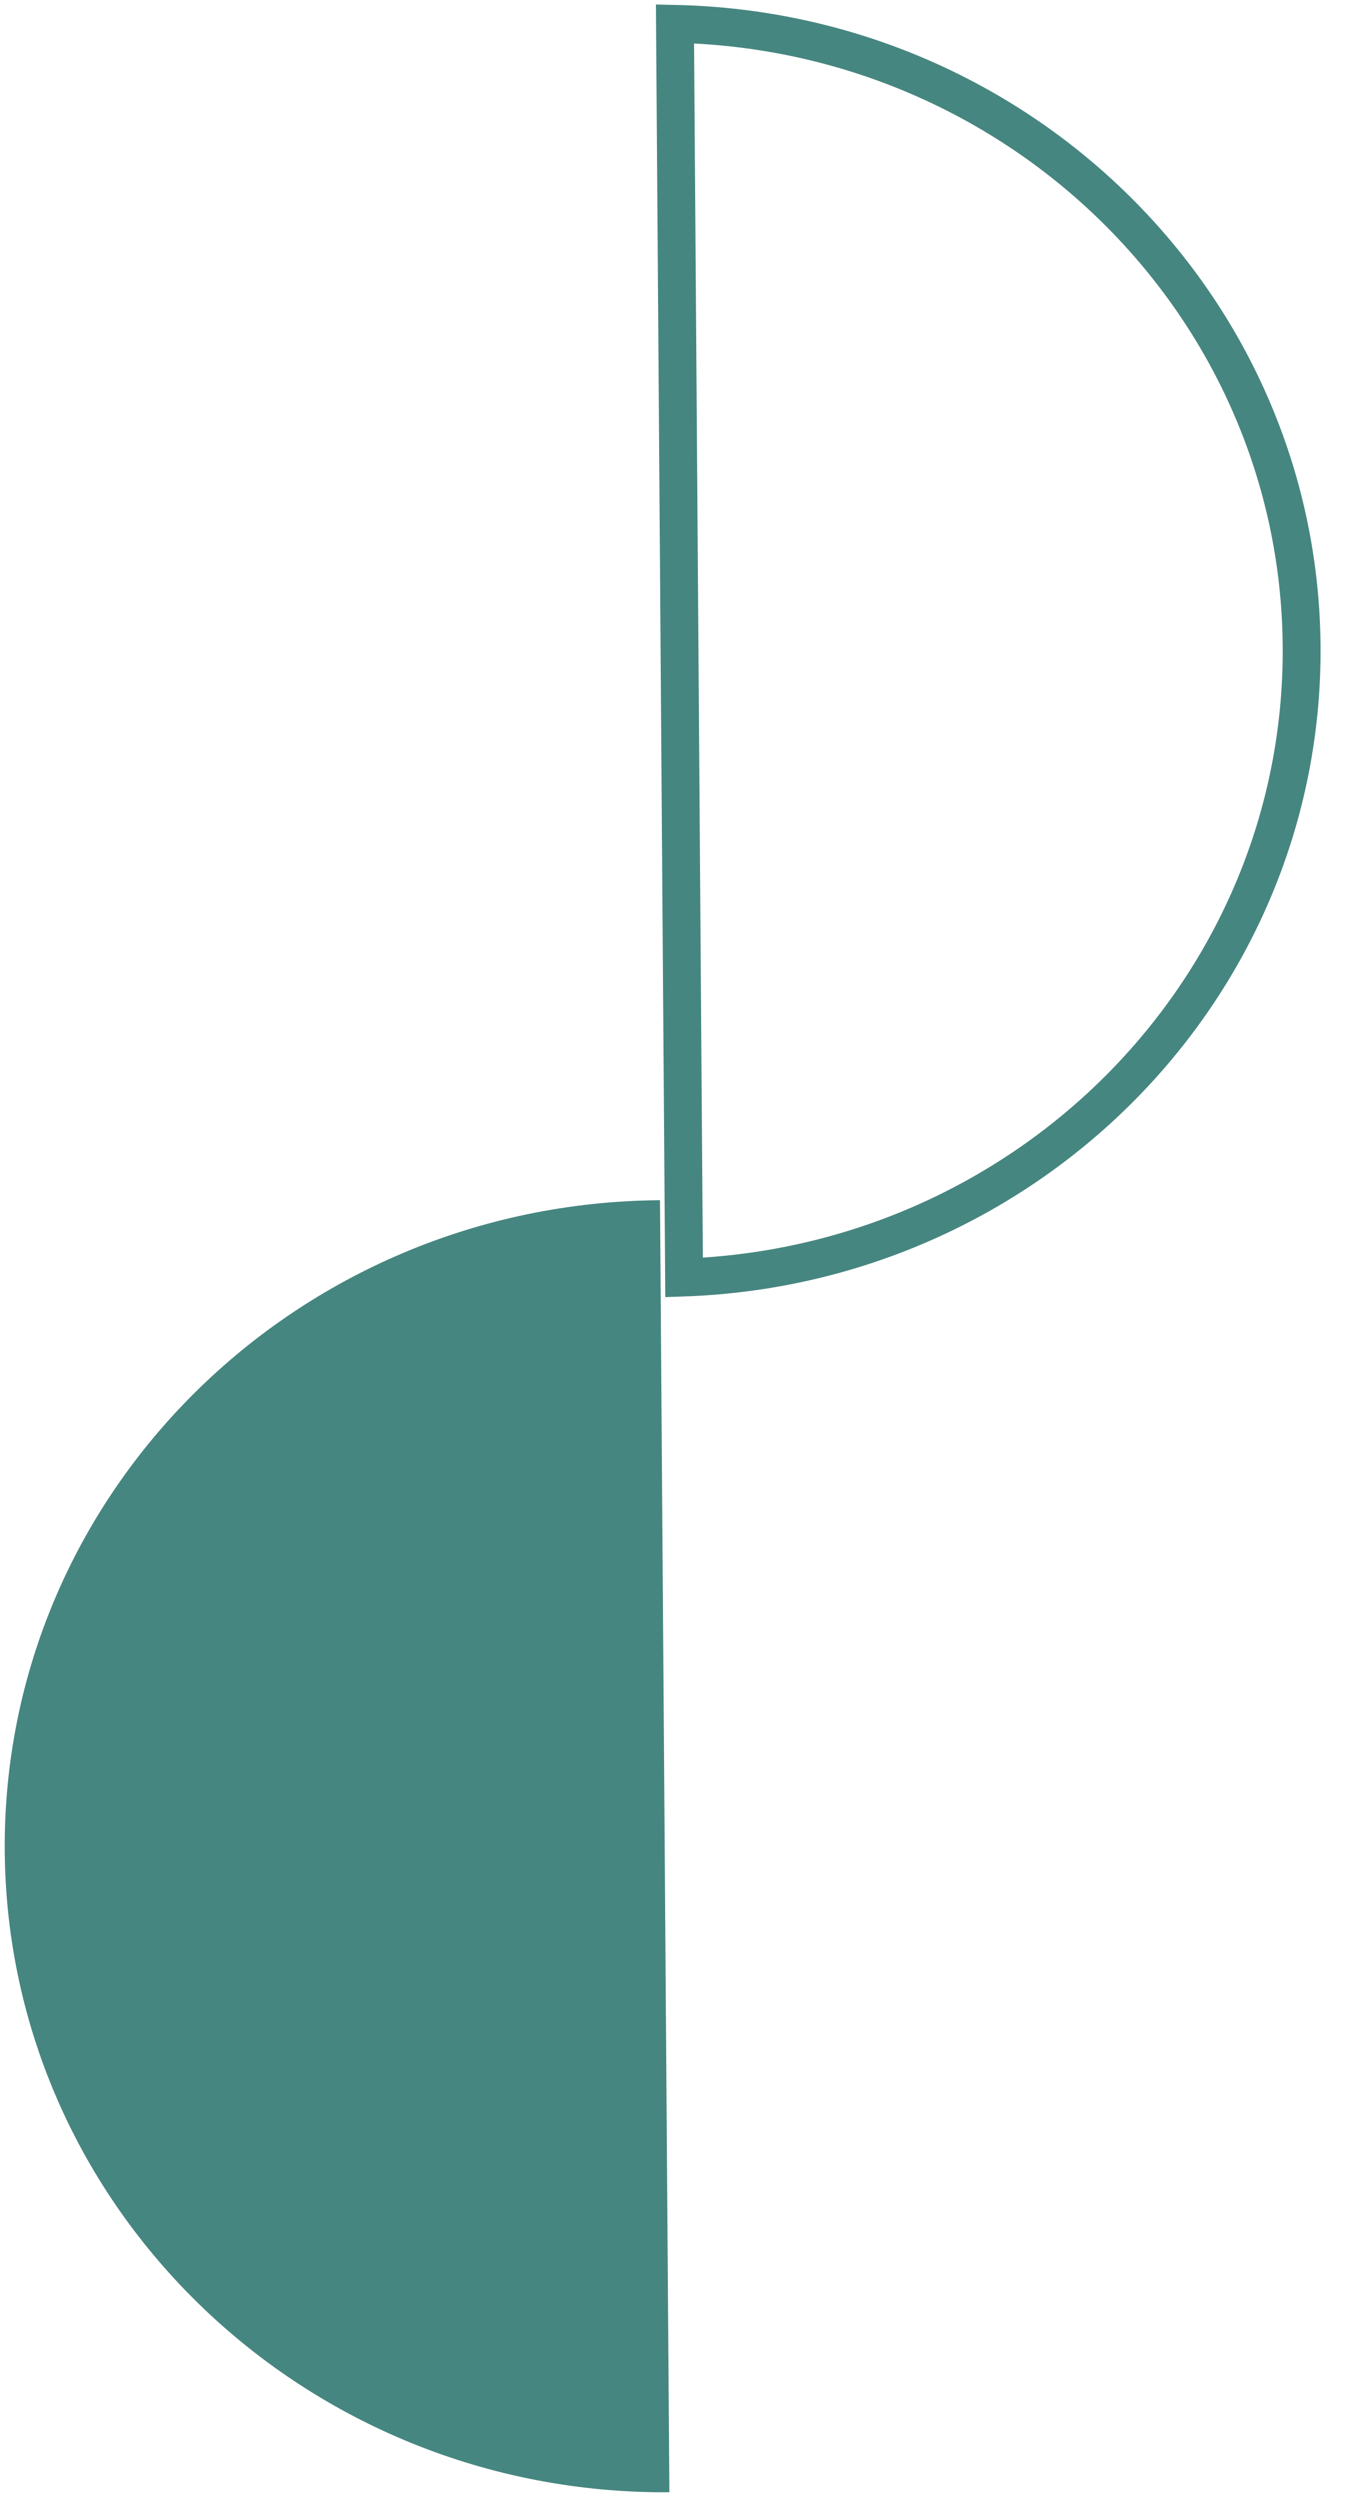 <svg width="36" height="66" viewBox="0 0 36 66" fill="none" xmlns="http://www.w3.org/2000/svg">
<path d="M34.379 17.061C34.444 26.028 27.197 33.4 18.068 33.724L17.828 0.63C26.961 0.823 34.314 8.094 34.379 17.061Z" stroke="#468680"/>
<path d="M17.68 65.791L17.432 31.683C7.803 31.753 0.057 39.444 0.125 48.86C0.194 58.277 8.051 65.861 17.68 65.791Z" fill="#468680"/>
</svg>
